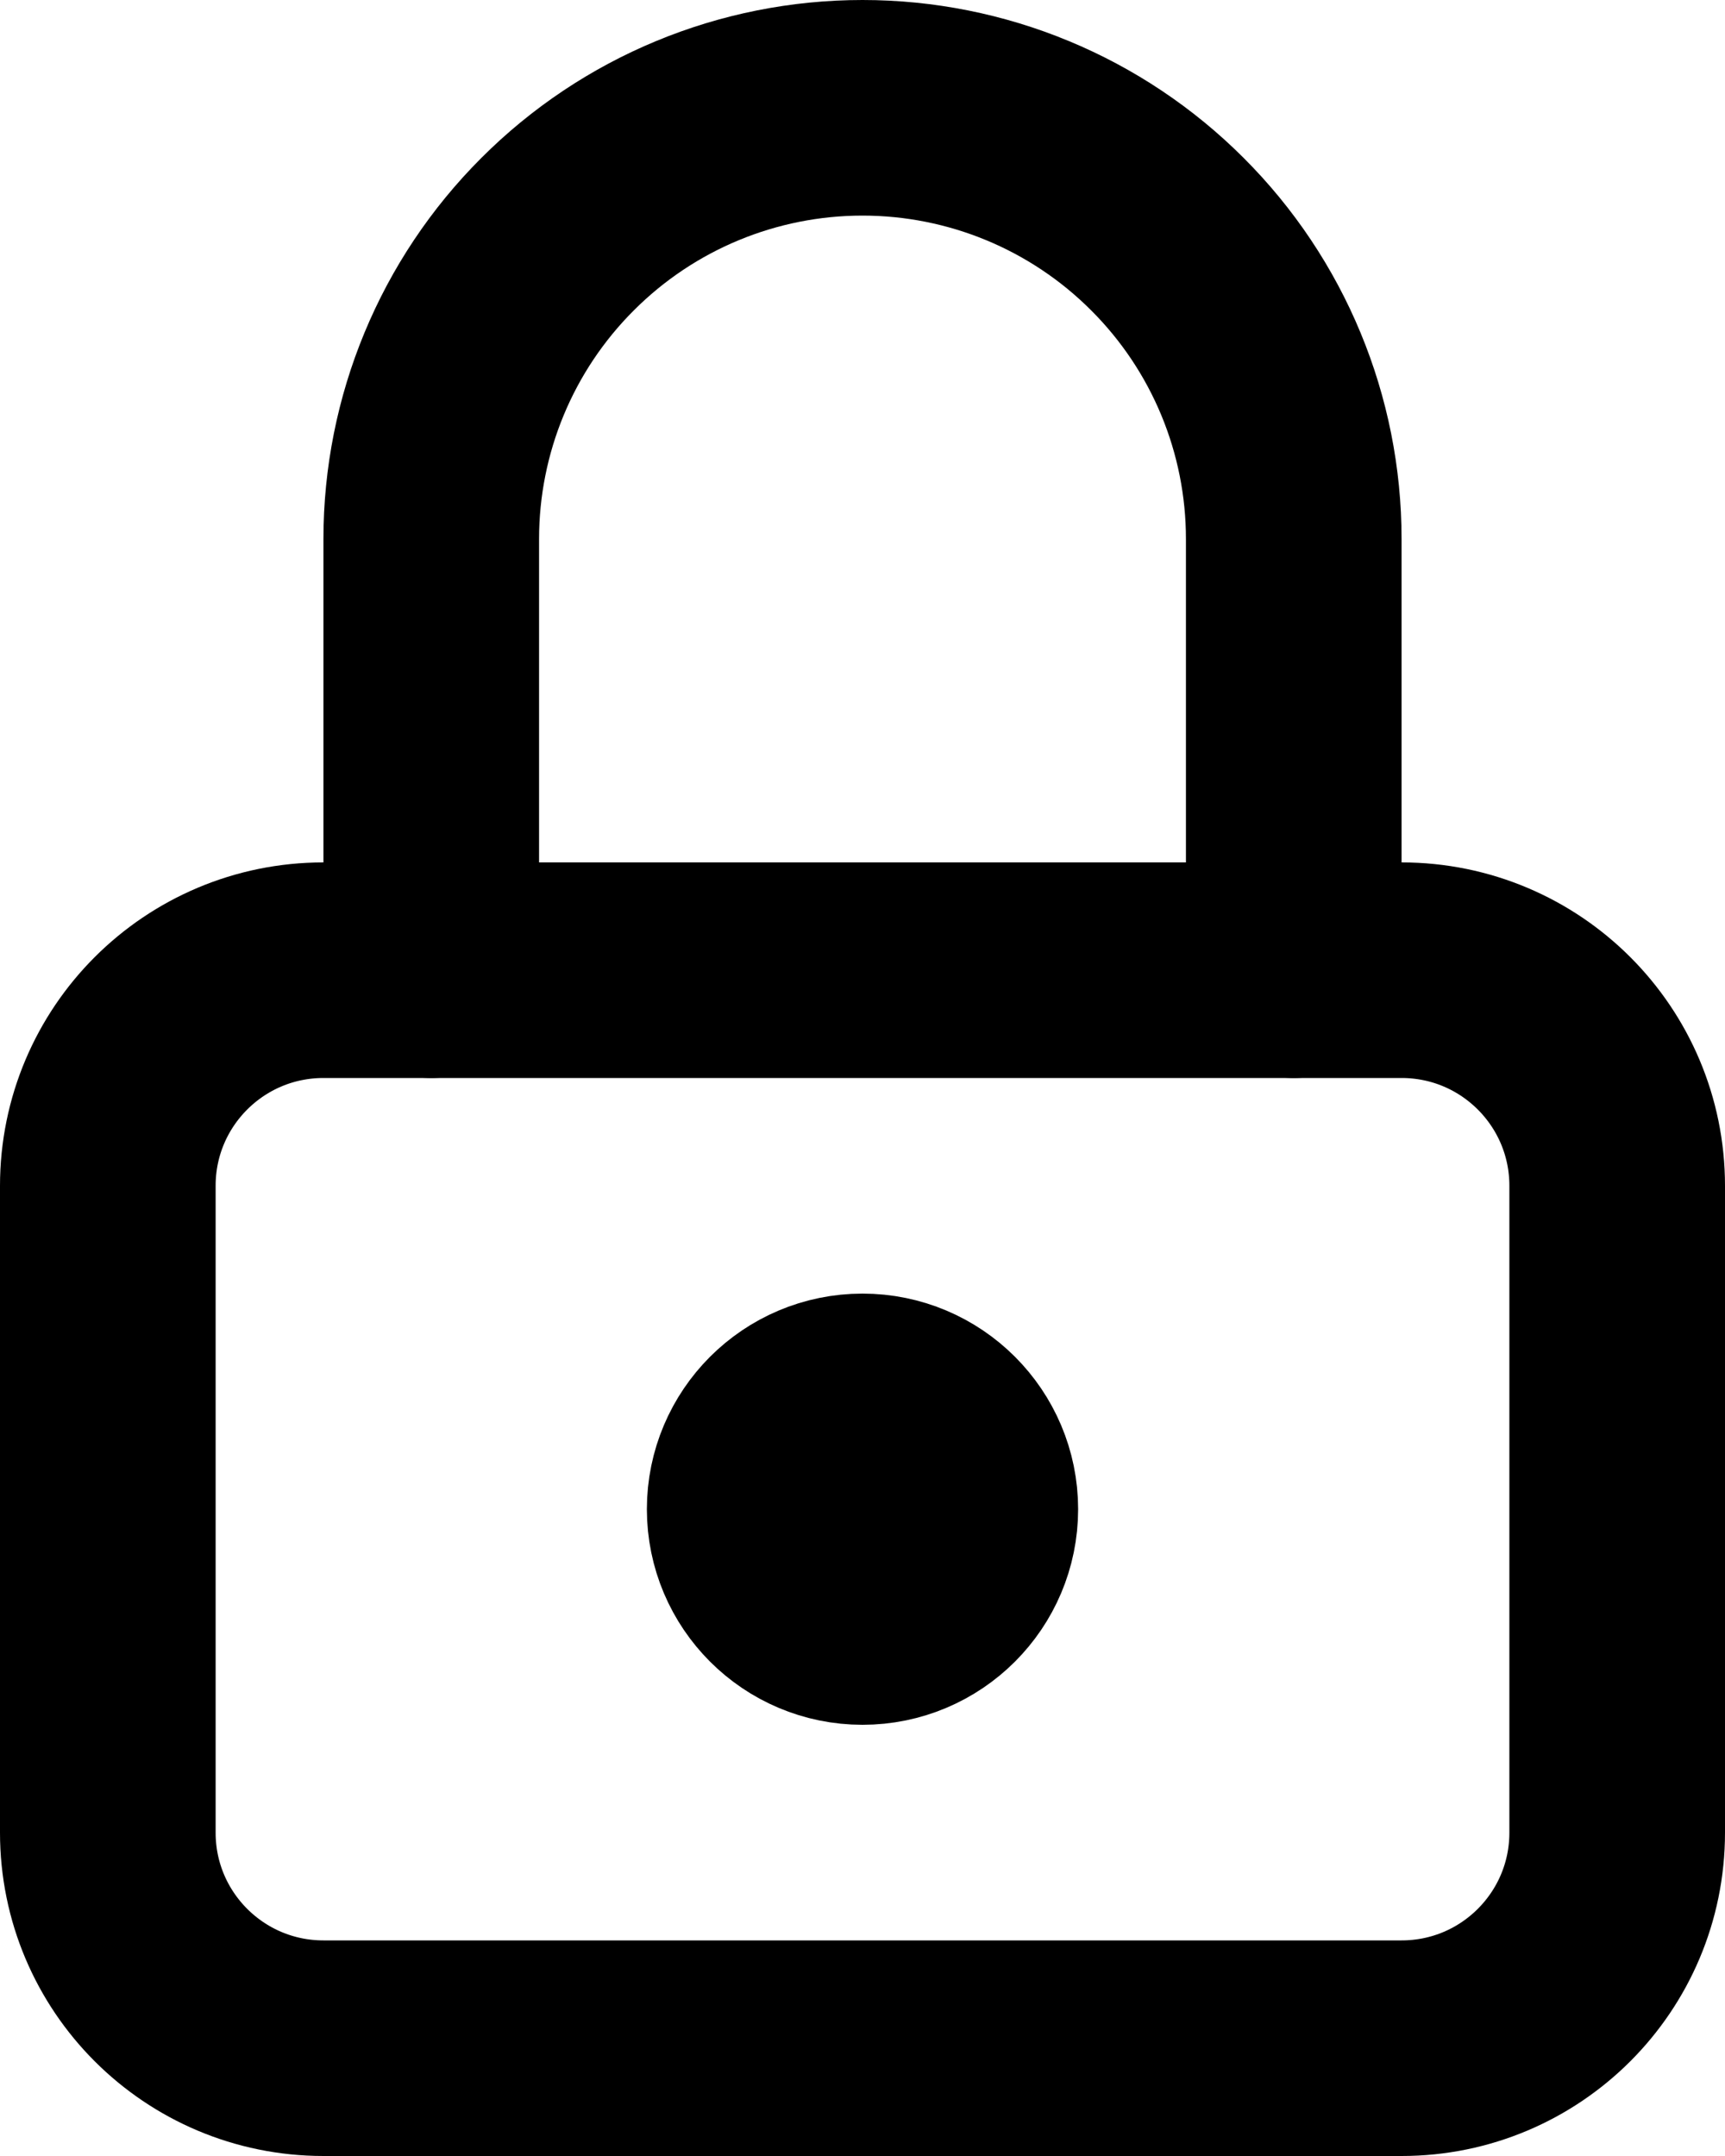 <svg width="16" height="20" viewBox="0 0 16 20" fill="none" xmlns="http://www.w3.org/2000/svg">
<mask id="mask0_8_172" style="mask-type:alpha" maskUnits="userSpaceOnUse" x="-4" y="-2" width="24" height="24">
<rect x="-4" y="-2" width="24" height="24" fill="white"/>
</mask>
<g mask="url(#mask0_8_172)">
<path d="M13 9H3C1.895 9 1 9.895 1 11V17C1 18.105 1.895 19 3 19H13C14.105 19 15 18.105 15 17V11C15 9.895 14.105 9 13 9Z" stroke="black" stroke-width="2" stroke-linecap="round" stroke-linejoin="round"/>
<path d="M8 15C8.552 15 9 14.552 9 14C9 13.448 8.552 13 8 13C7.448 13 7 13.448 7 14C7 14.552 7.448 15 8 15Z" stroke="black" stroke-width="2" stroke-linecap="round" stroke-linejoin="round"/>
<path d="M4 9V5C4 3.939 4.421 2.922 5.172 2.172C5.922 1.421 6.939 1 8 1C9.061 1 10.078 1.421 10.828 2.172C11.579 2.922 12 3.939 12 5V9" stroke="black" stroke-width="2" stroke-linecap="round" stroke-linejoin="round"/>
</g>
</svg>
